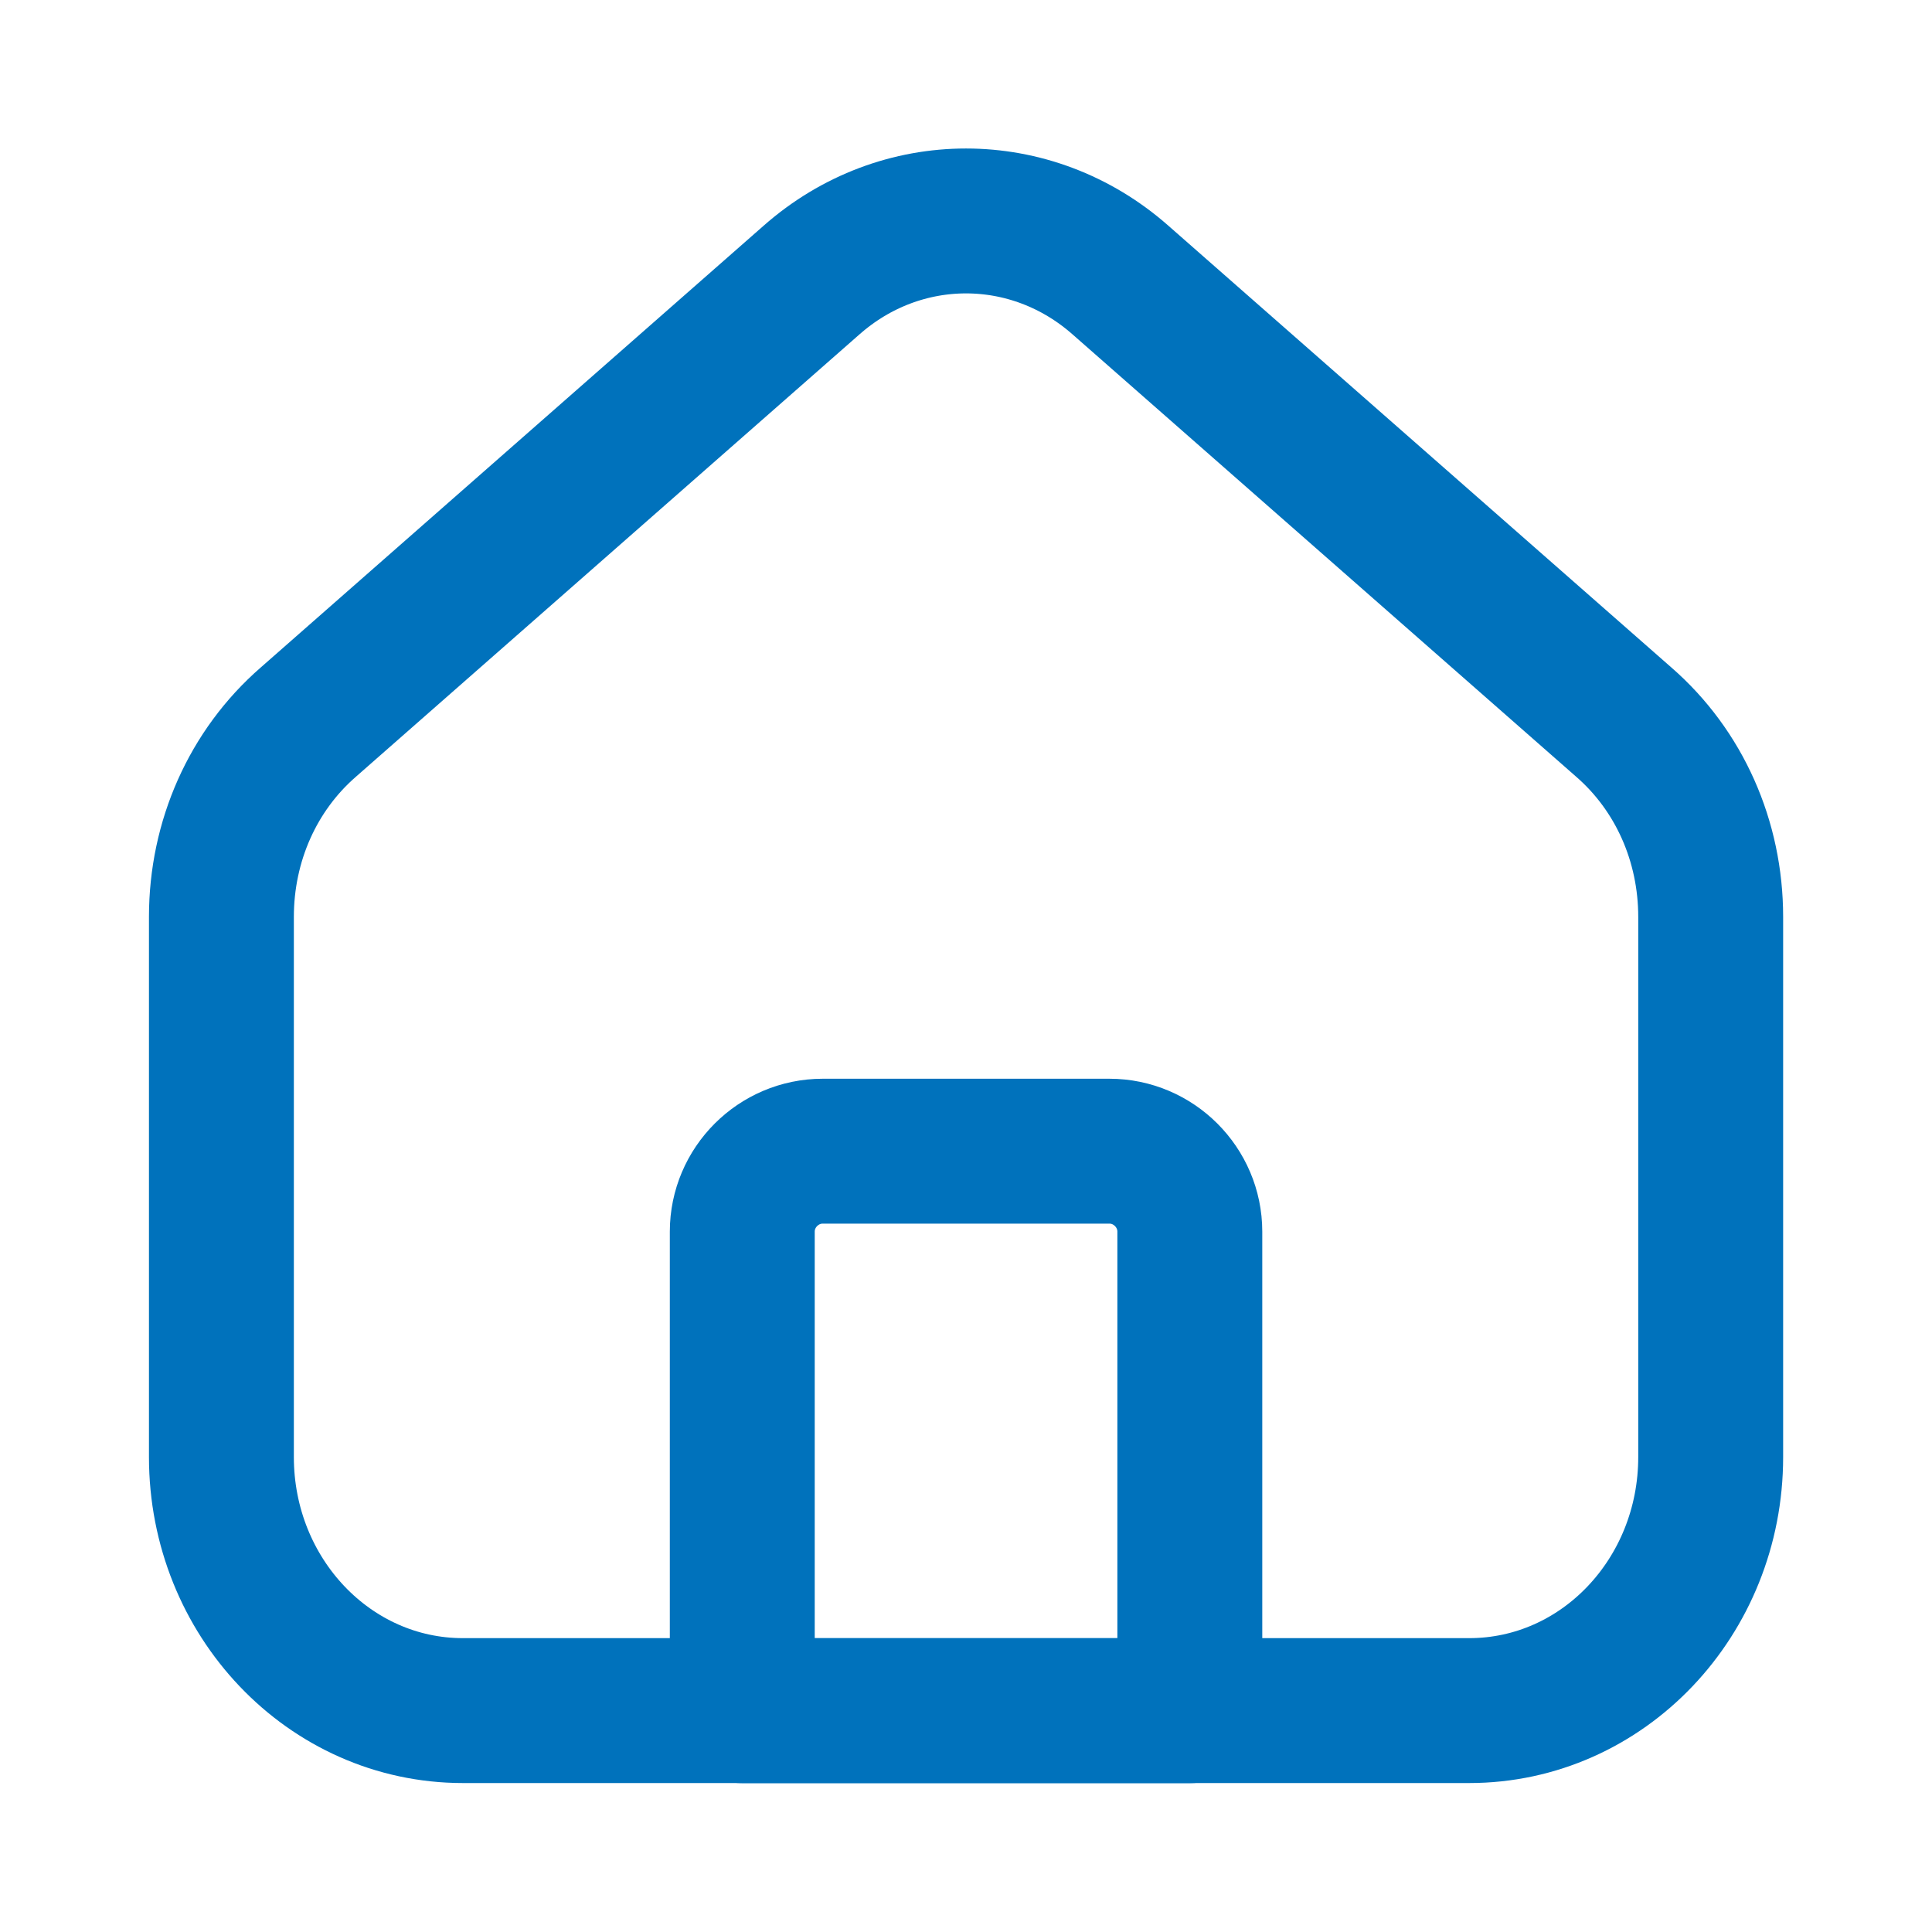 <svg width="20" height="20" viewBox="0 0 20 20" fill="none" xmlns="http://www.w3.org/2000/svg">
<path d="M12.317 17.709H7.684V12.75C7.684 12.292 8.059 11.917 8.517 11.917H11.484C11.942 11.917 12.317 12.292 12.317 12.75V17.709V17.709Z" stroke="#0072BC" stroke-width="1.5" stroke-linecap="round" stroke-linejoin="round"/>
<path d="M17.709 9.492V15.083C17.709 16.533 16.592 17.708 15.209 17.708H4.792C3.409 17.708 2.292 16.533 2.292 15.083V9.492C2.292 8.708 2.617 7.975 3.192 7.475L8.4 2.9C9.325 2.083 10.675 2.083 11.6 2.9L16.809 7.475C17.384 7.975 17.709 8.708 17.709 9.492Z" stroke="#0072BC" stroke-width="1.5" stroke-linecap="round" stroke-linejoin="round"/>
</svg>
